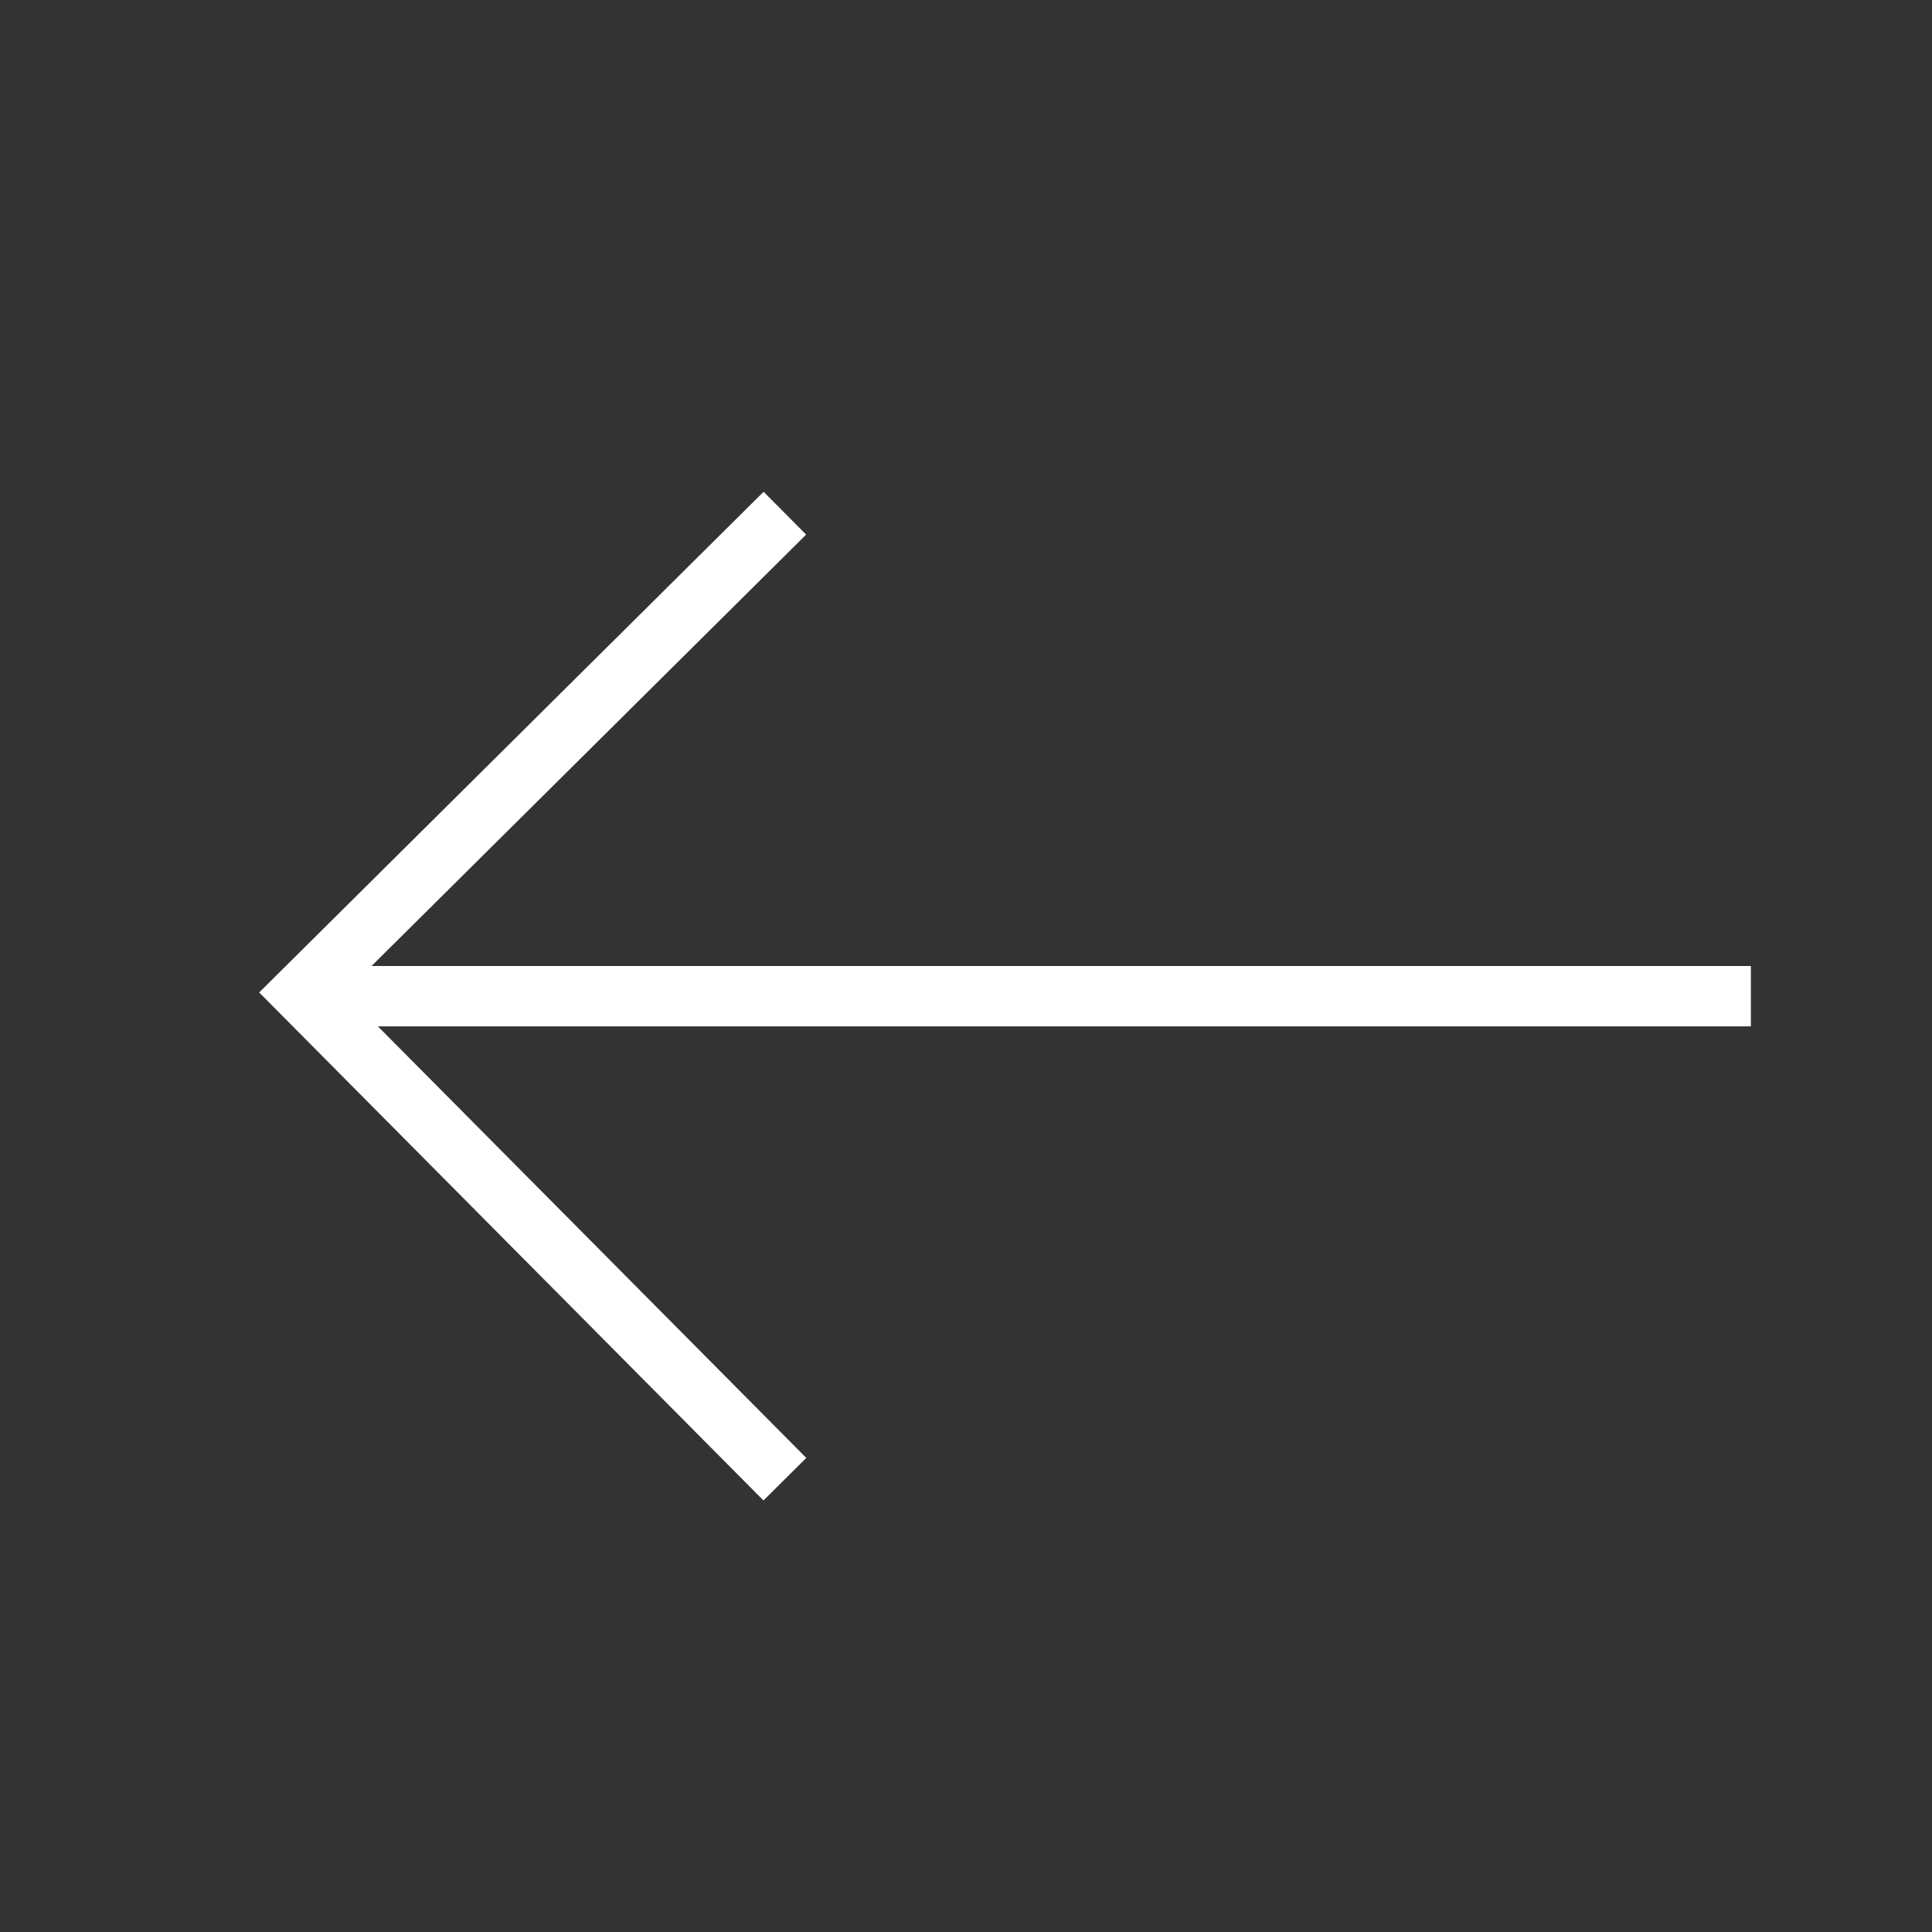<svg width="64" height="64" viewBox="0 0 64 64" fill="none" xmlns="http://www.w3.org/2000/svg">
<rect x="0" y="0" width="64" height="64" fill="#333333" stroke="none"/>
<path d="M26 17L10 32.882L26 49" stroke="white" stroke-width="2"/>
<path d="M10 33H58" stroke="white" stroke-width="2"/>
</svg>
